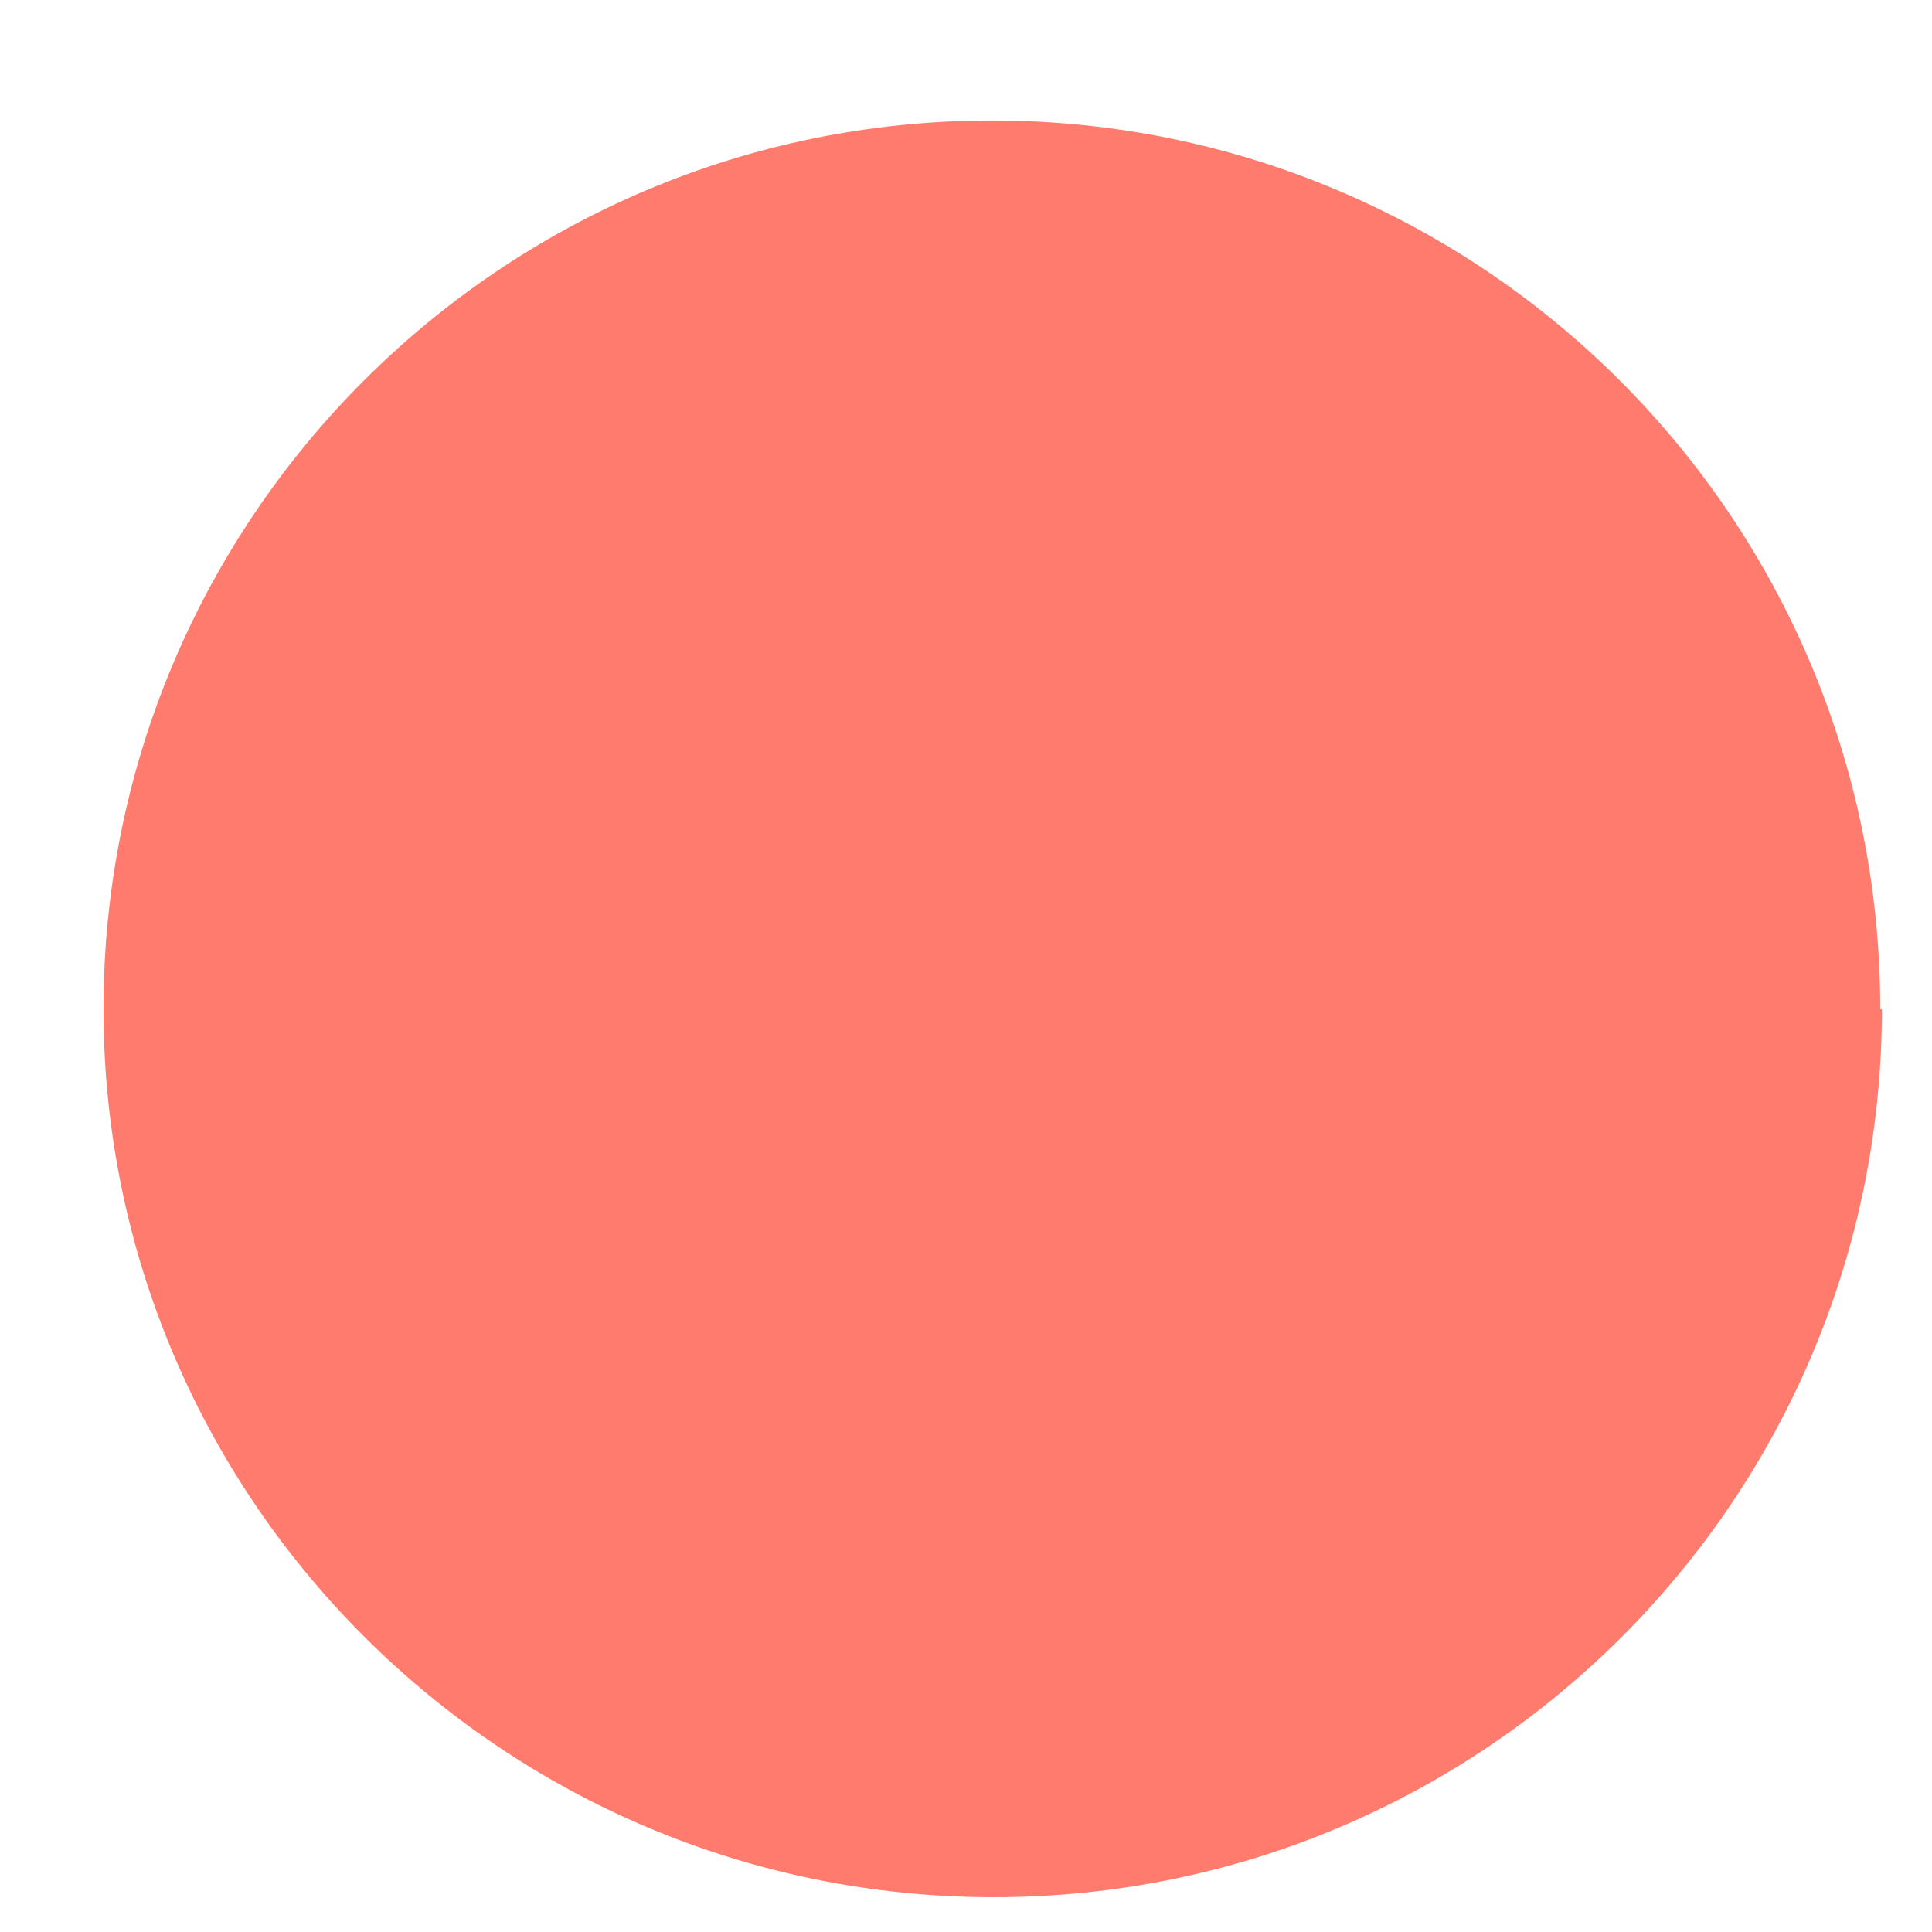 <svg width="14" height="14" viewBox="0 0 14 14" fill="none" xmlns="http://www.w3.org/2000/svg">
<path d="M13.637 7.311C13.637 10.865 10.754 13.748 7.2 13.748C3.645 13.748 0.75 10.865 0.75 7.311C0.75 3.756 3.633 0.873 7.188 0.873C10.742 0.873 13.625 3.756 13.625 7.311H13.637Z" fill="#FF7B6E"/>
</svg>
